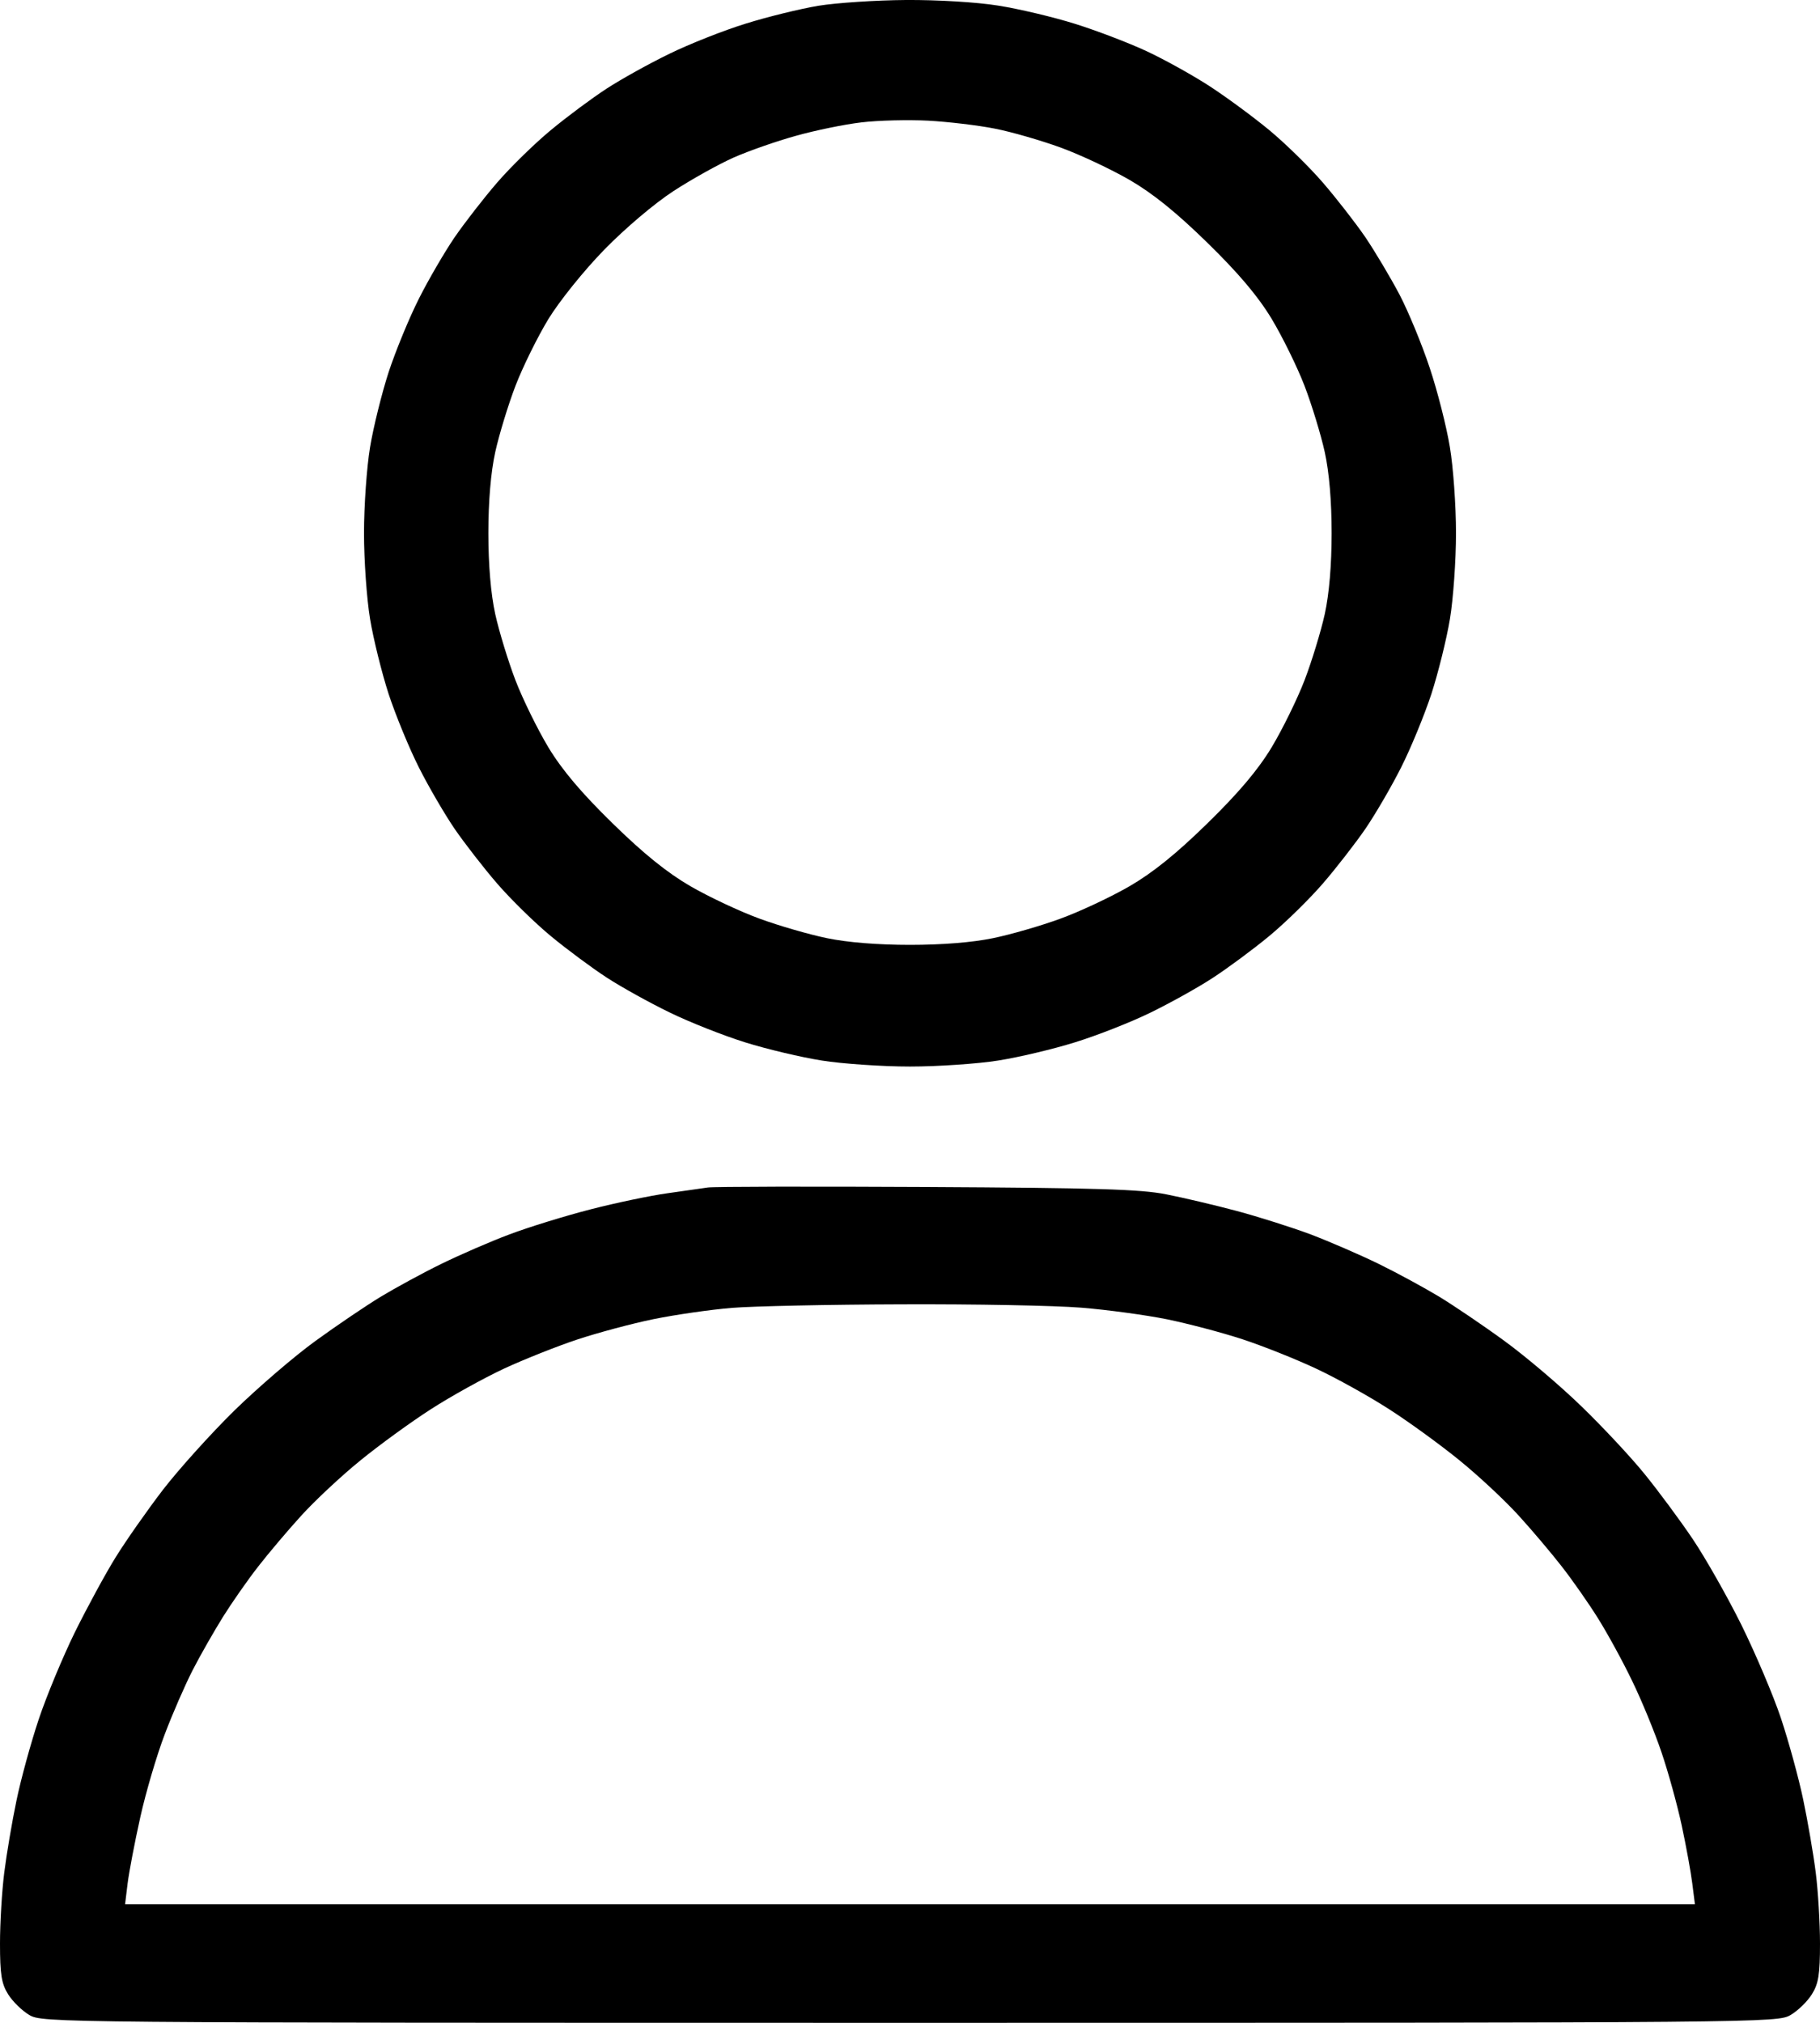 <svg width="18" height="20" viewBox="0 0 18 20" fill="none" xmlns="http://www.w3.org/2000/svg">
<path fill-rule="evenodd" clip-rule="evenodd" d="M8.094 0.057C7.915 0.087 7.591 0.166 7.374 0.234C7.157 0.301 6.818 0.435 6.62 0.532C6.422 0.628 6.143 0.783 6 0.876C5.857 0.969 5.61 1.152 5.451 1.284C5.292 1.415 5.052 1.649 4.918 1.804C4.784 1.959 4.594 2.204 4.495 2.348C4.397 2.492 4.238 2.764 4.143 2.953C4.047 3.143 3.913 3.469 3.844 3.678C3.776 3.888 3.693 4.222 3.66 4.421C3.627 4.619 3.6 5.002 3.6 5.271C3.6 5.539 3.627 5.922 3.66 6.12C3.693 6.319 3.776 6.653 3.844 6.863C3.913 7.072 4.047 7.398 4.143 7.588C4.238 7.777 4.397 8.049 4.495 8.193C4.594 8.337 4.784 8.582 4.918 8.737C5.052 8.892 5.292 9.127 5.451 9.258C5.61 9.389 5.857 9.572 6 9.665C6.143 9.758 6.422 9.913 6.62 10.009C6.818 10.106 7.155 10.239 7.37 10.306C7.584 10.373 7.926 10.454 8.13 10.486C8.333 10.518 8.725 10.545 9 10.545C9.275 10.545 9.667 10.518 9.87 10.486C10.074 10.454 10.416 10.373 10.63 10.306C10.845 10.24 11.179 10.109 11.372 10.015C11.566 9.921 11.845 9.766 11.992 9.67C12.14 9.574 12.39 9.389 12.549 9.258C12.708 9.127 12.948 8.892 13.082 8.737C13.216 8.582 13.406 8.337 13.505 8.193C13.603 8.049 13.762 7.777 13.857 7.588C13.953 7.398 14.087 7.072 14.156 6.863C14.224 6.653 14.307 6.319 14.34 6.12C14.373 5.922 14.4 5.539 14.4 5.271C14.4 5.002 14.373 4.618 14.339 4.418C14.306 4.218 14.217 3.867 14.14 3.637C14.064 3.407 13.929 3.08 13.84 2.91C13.75 2.74 13.598 2.485 13.502 2.343C13.405 2.202 13.216 1.959 13.082 1.804C12.948 1.649 12.708 1.414 12.549 1.283C12.39 1.152 12.125 0.957 11.96 0.85C11.795 0.743 11.516 0.588 11.34 0.506C11.164 0.424 10.845 0.302 10.63 0.235C10.416 0.168 10.074 0.087 9.87 0.055C9.658 0.021 9.269 -0.002 8.96 0C8.663 0.002 8.273 0.028 8.094 0.057ZM9.84 1.272C10.005 1.304 10.297 1.389 10.49 1.459C10.682 1.529 10.988 1.673 11.17 1.778C11.401 1.912 11.632 2.098 11.94 2.399C12.248 2.7 12.439 2.925 12.576 3.151C12.683 3.329 12.83 3.628 12.902 3.815C12.974 4.003 13.064 4.298 13.102 4.47C13.146 4.67 13.17 4.958 13.17 5.271C13.17 5.583 13.146 5.871 13.102 6.072C13.064 6.243 12.974 6.538 12.902 6.726C12.83 6.913 12.683 7.212 12.576 7.39C12.439 7.616 12.248 7.841 11.94 8.142C11.632 8.443 11.401 8.629 11.17 8.763C10.988 8.868 10.682 9.012 10.49 9.082C10.297 9.153 9.996 9.24 9.82 9.276C9.617 9.318 9.317 9.342 9 9.342C8.683 9.342 8.383 9.318 8.18 9.276C8.004 9.24 7.703 9.153 7.51 9.082C7.318 9.012 7.012 8.868 6.83 8.763C6.599 8.629 6.368 8.443 6.06 8.142C5.752 7.841 5.561 7.616 5.424 7.39C5.317 7.212 5.17 6.913 5.098 6.726C5.026 6.538 4.936 6.243 4.898 6.072C4.854 5.871 4.83 5.583 4.83 5.271C4.83 4.958 4.854 4.67 4.898 4.47C4.936 4.298 5.026 4.003 5.098 3.815C5.17 3.628 5.317 3.33 5.424 3.154C5.534 2.975 5.776 2.674 5.976 2.469C6.183 2.257 6.471 2.013 6.661 1.889C6.841 1.772 7.109 1.623 7.255 1.558C7.402 1.493 7.679 1.396 7.871 1.343C8.063 1.289 8.355 1.229 8.52 1.21C8.685 1.19 8.982 1.183 9.18 1.193C9.378 1.204 9.675 1.239 9.84 1.272ZM7 11.741C6.945 11.749 6.765 11.775 6.6 11.798C6.435 11.821 6.093 11.892 5.841 11.957C5.588 12.022 5.228 12.133 5.04 12.204C4.852 12.274 4.547 12.407 4.361 12.498C4.175 12.589 3.906 12.736 3.762 12.823C3.618 12.911 3.329 13.106 3.12 13.258C2.911 13.409 2.55 13.72 2.317 13.947C2.085 14.175 1.768 14.527 1.612 14.729C1.457 14.931 1.247 15.231 1.145 15.395C1.043 15.559 0.862 15.893 0.741 16.137C0.621 16.382 0.459 16.771 0.382 17.002C0.305 17.233 0.206 17.593 0.163 17.802C0.119 18.012 0.065 18.332 0.042 18.515C0.019 18.697 -7.97465e-05 19.013 2.5492e-07 19.218C0 19.52 0.015 19.614 0.08 19.717C0.123 19.787 0.218 19.88 0.289 19.922C0.418 19.999 0.509 20 9 20C17.491 20 17.581 19.999 17.71 19.922C17.782 19.88 17.877 19.787 17.92 19.717C17.985 19.614 18 19.52 18 19.218C18 19.013 17.981 18.697 17.958 18.515C17.935 18.332 17.879 18.008 17.834 17.793C17.789 17.578 17.69 17.218 17.615 16.992C17.54 16.766 17.363 16.351 17.224 16.068C17.084 15.786 16.866 15.402 16.74 15.215C16.614 15.028 16.401 14.741 16.267 14.576C16.134 14.411 15.852 14.109 15.641 13.905C15.431 13.701 15.088 13.41 14.879 13.258C14.671 13.106 14.382 12.911 14.238 12.823C14.094 12.736 13.825 12.589 13.639 12.498C13.453 12.407 13.148 12.275 12.961 12.204C12.773 12.134 12.445 12.03 12.232 11.973C12.019 11.916 11.704 11.842 11.532 11.808C11.276 11.758 10.849 11.745 9.16 11.736C8.027 11.73 7.055 11.732 7 11.741ZM10.692 12.929C10.952 12.95 11.334 13.002 11.542 13.044C11.751 13.087 12.085 13.175 12.287 13.241C12.488 13.307 12.817 13.438 13.017 13.532C13.216 13.625 13.542 13.806 13.74 13.934C13.938 14.061 14.253 14.29 14.44 14.443C14.627 14.595 14.889 14.84 15.022 14.987C15.155 15.133 15.346 15.359 15.446 15.488C15.547 15.617 15.707 15.845 15.801 15.995C15.896 16.146 16.05 16.427 16.143 16.621C16.237 16.814 16.367 17.131 16.432 17.324C16.498 17.517 16.588 17.843 16.632 18.047C16.676 18.251 16.723 18.51 16.737 18.623L16.763 18.828H9H1.237L1.262 18.623C1.276 18.51 1.332 18.216 1.387 17.969C1.442 17.721 1.551 17.352 1.629 17.148C1.706 16.944 1.831 16.658 1.906 16.512C1.98 16.367 2.116 16.13 2.206 15.985C2.297 15.84 2.453 15.617 2.554 15.488C2.654 15.359 2.845 15.133 2.978 14.987C3.111 14.84 3.373 14.595 3.56 14.443C3.747 14.29 4.062 14.061 4.26 13.934C4.458 13.806 4.782 13.627 4.98 13.534C5.178 13.442 5.505 13.312 5.706 13.245C5.908 13.178 6.25 13.086 6.466 13.042C6.683 12.998 7.031 12.948 7.24 12.931C7.449 12.914 8.205 12.898 8.92 12.896C9.635 12.893 10.432 12.908 10.692 12.929Z" fill="black"/>
</svg>
